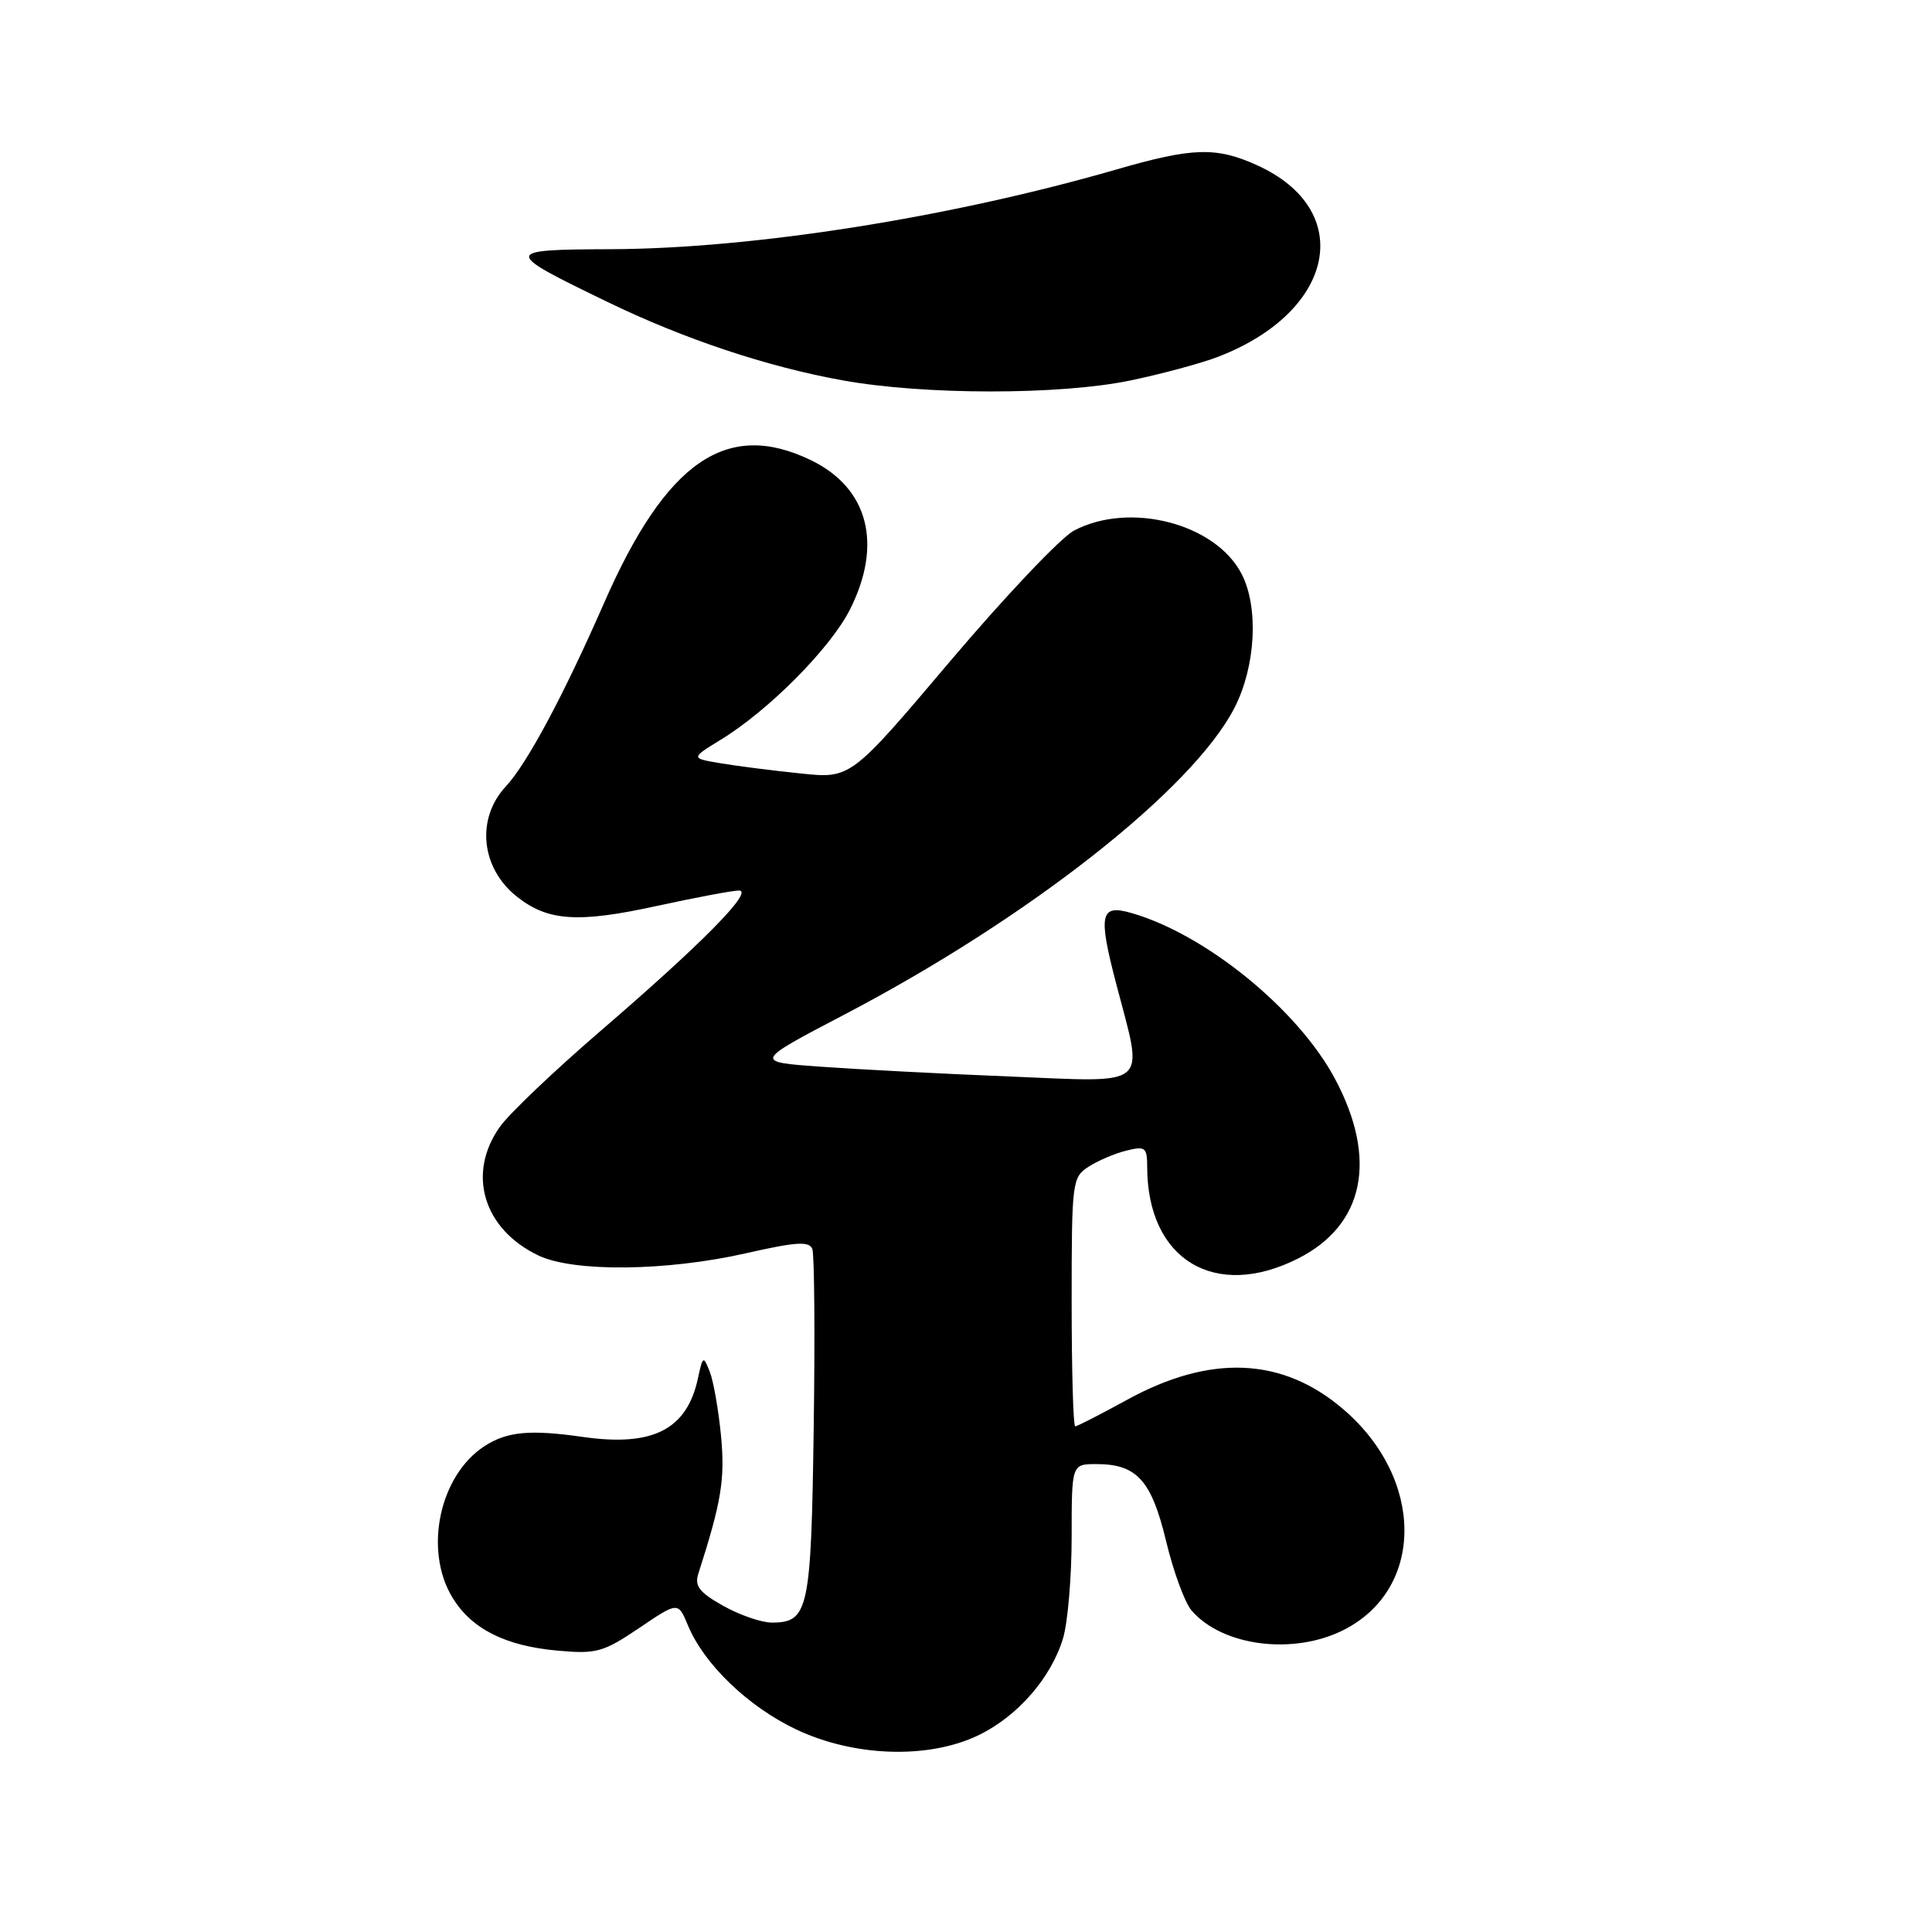 <?xml version="1.0" encoding="UTF-8" standalone="no"?>
<!DOCTYPE svg PUBLIC "-//W3C//DTD SVG 1.1//EN" "http://www.w3.org/Graphics/SVG/1.1/DTD/svg11.dtd" >
<svg xmlns="http://www.w3.org/2000/svg" xmlns:xlink="http://www.w3.org/1999/xlink" version="1.1" viewBox="0 0 256 256">
 <g >
 <path fill="currentColor"
d=" M 129.69 229.91 C 134.85 227.41 139.29 222.30 140.86 217.08 C 141.49 214.98 142.00 208.93 142.00 203.63 C 142.00 194.00 142.00 194.00 145.28 194.00 C 150.64 194.00 152.58 196.15 154.52 204.23 C 155.48 208.23 156.99 212.35 157.88 213.39 C 161.96 218.15 171.42 219.35 178.08 215.96 C 188.80 210.49 188.76 195.94 177.99 186.73 C 169.93 179.82 160.37 179.41 149.29 185.51 C 145.79 187.43 142.72 189.00 142.47 189.00 C 142.21 189.00 142.00 181.59 142.00 172.52 C 142.00 156.53 142.07 156.00 144.25 154.59 C 145.49 153.79 147.74 152.83 149.25 152.46 C 151.77 151.84 152.00 152.03 152.01 154.64 C 152.03 166.92 160.99 172.34 172.02 166.75 C 180.78 162.31 182.57 153.60 176.90 142.96 C 172.00 133.77 159.77 123.80 149.92 120.98 C 145.76 119.78 145.48 121.13 147.95 130.54 C 151.56 144.32 152.62 143.41 133.75 142.64 C 124.81 142.28 113.54 141.69 108.70 141.34 C 99.90 140.71 99.90 140.71 111.86 134.45 C 136.30 121.67 158.04 104.58 163.58 93.78 C 166.39 88.30 166.81 80.47 164.52 76.05 C 161.07 69.36 149.69 66.42 142.32 70.30 C 140.57 71.22 133.20 79.00 125.93 87.58 C 112.73 103.18 112.73 103.18 106.11 102.49 C 102.48 102.12 97.70 101.51 95.50 101.14 C 91.51 100.47 91.51 100.47 95.50 98.02 C 101.85 94.14 110.01 85.92 112.61 80.79 C 117.00 72.12 115.06 64.66 107.46 60.98 C 96.31 55.58 88.28 61.11 80.06 79.86 C 74.66 92.18 69.84 101.18 67.03 104.20 C 63.04 108.48 63.71 115.06 68.53 118.84 C 72.61 122.06 76.61 122.32 86.95 120.06 C 92.15 118.93 97.08 118.00 97.91 118.00 C 99.96 118.00 92.98 125.07 79.50 136.67 C 73.45 141.88 67.49 147.55 66.25 149.29 C 61.82 155.50 64.04 162.89 71.37 166.37 C 76.03 168.58 88.29 168.45 98.82 166.07 C 105.51 164.55 107.23 164.44 107.64 165.50 C 107.91 166.22 108.00 176.91 107.82 189.25 C 107.48 213.41 107.13 215.00 102.26 215.00 C 100.89 215.00 98.00 214.00 95.83 212.78 C 92.66 211.00 92.01 210.16 92.53 208.53 C 95.60 198.97 96.08 196.03 95.54 190.27 C 95.21 186.84 94.54 183.01 94.05 181.77 C 93.20 179.60 93.12 179.64 92.47 182.68 C 91.00 189.44 86.49 191.73 77.23 190.40 C 70.22 189.40 67.19 189.68 64.20 191.62 C 58.22 195.50 56.12 205.41 59.96 211.70 C 62.49 215.85 66.96 218.10 73.91 218.72 C 79.04 219.18 79.92 218.93 84.68 215.73 C 89.85 212.23 89.85 212.23 91.15 215.36 C 93.29 220.52 99.13 226.14 105.50 229.16 C 113.21 232.81 123.06 233.12 129.69 229.91 Z  M 149.71 50.43 C 153.90 49.56 159.17 48.14 161.42 47.27 C 176.96 41.28 179.69 27.85 166.58 21.90 C 161.17 19.44 158.03 19.53 147.96 22.45 C 125.88 28.83 99.84 32.94 81.00 33.02 C 66.57 33.07 66.56 33.27 80.50 40.01 C 90.65 44.93 101.65 48.60 111.66 50.40 C 122.43 52.35 140.34 52.36 149.71 50.43 Z "/>
</g>
</svg>